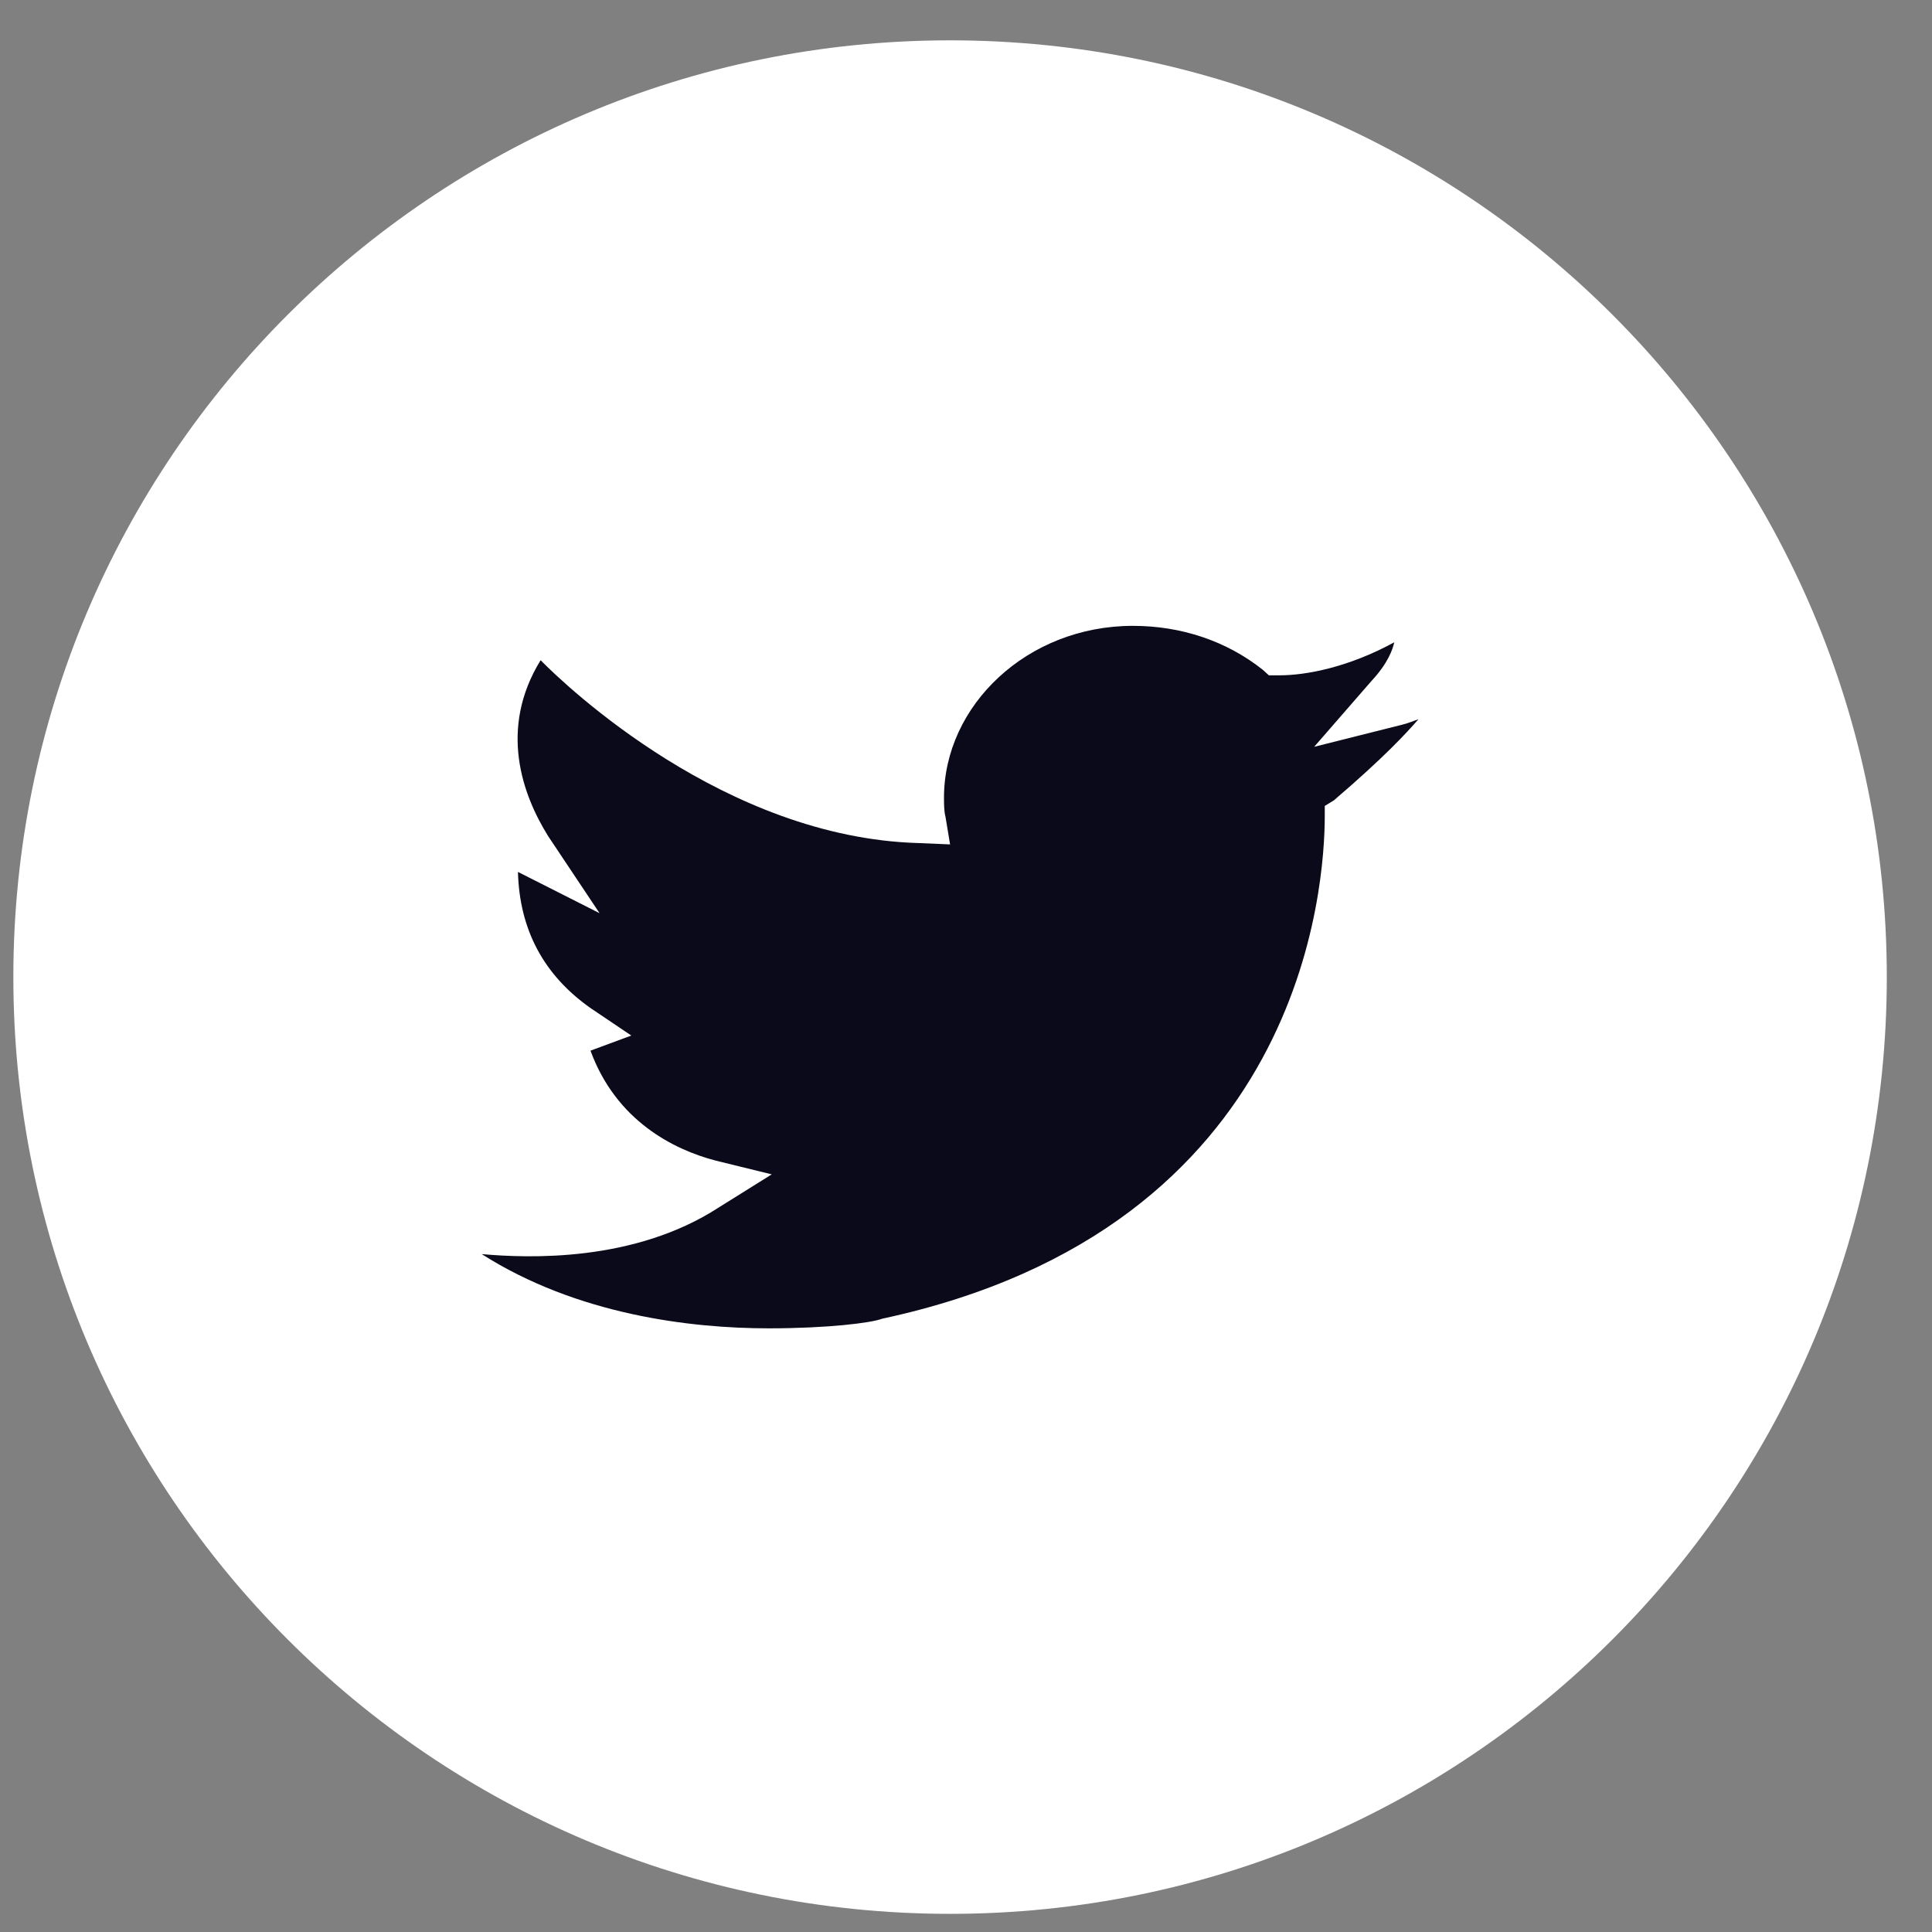 <svg width="33" height="33" viewBox="0 0 33 33" fill="none" xmlns="http://www.w3.org/2000/svg">
<rect x="0" y="0" width="33" height="33" fill="#808080" stroke="none"/>
<path fill-rule="evenodd" clip-rule="evenodd" d="M0.228 16.689C0.228 7.853 7.391 0.689 16.228 0.689C25.064 0.689 32.228 7.853 32.228 16.689C32.228 25.526 25.064 32.69 16.228 32.69C7.391 32.69 0.228 25.526 0.228 16.689Z" fill="white"/>
<path d="M22.447 12.756L23.428 11.629C23.712 11.323 23.789 11.089 23.815 10.971C23.041 11.394 22.318 11.535 21.854 11.535H21.673L21.57 11.441C20.95 10.948 20.176 10.69 19.35 10.69C17.544 10.69 16.124 12.052 16.124 13.625C16.124 13.719 16.124 13.86 16.15 13.954L16.228 14.423L15.686 14.4C12.383 14.306 9.673 11.723 9.234 11.277C8.512 12.451 8.924 13.578 9.363 14.282L10.241 15.598L8.847 14.893C8.873 15.879 9.286 16.654 10.086 17.218L10.783 17.688L10.086 17.946C10.524 19.143 11.505 19.637 12.228 19.825L13.182 20.059L12.279 20.623C10.834 21.562 9.028 21.492 8.228 21.421C9.853 22.455 11.789 22.689 13.131 22.689C14.137 22.689 14.886 22.596 15.066 22.525C22.292 20.975 22.628 15.104 22.628 13.93V13.766L22.782 13.672C23.66 12.92 24.021 12.521 24.228 12.286C24.15 12.31 24.047 12.357 23.944 12.38L22.447 12.756Z" fill="#0B0A1A"/>
</svg>
